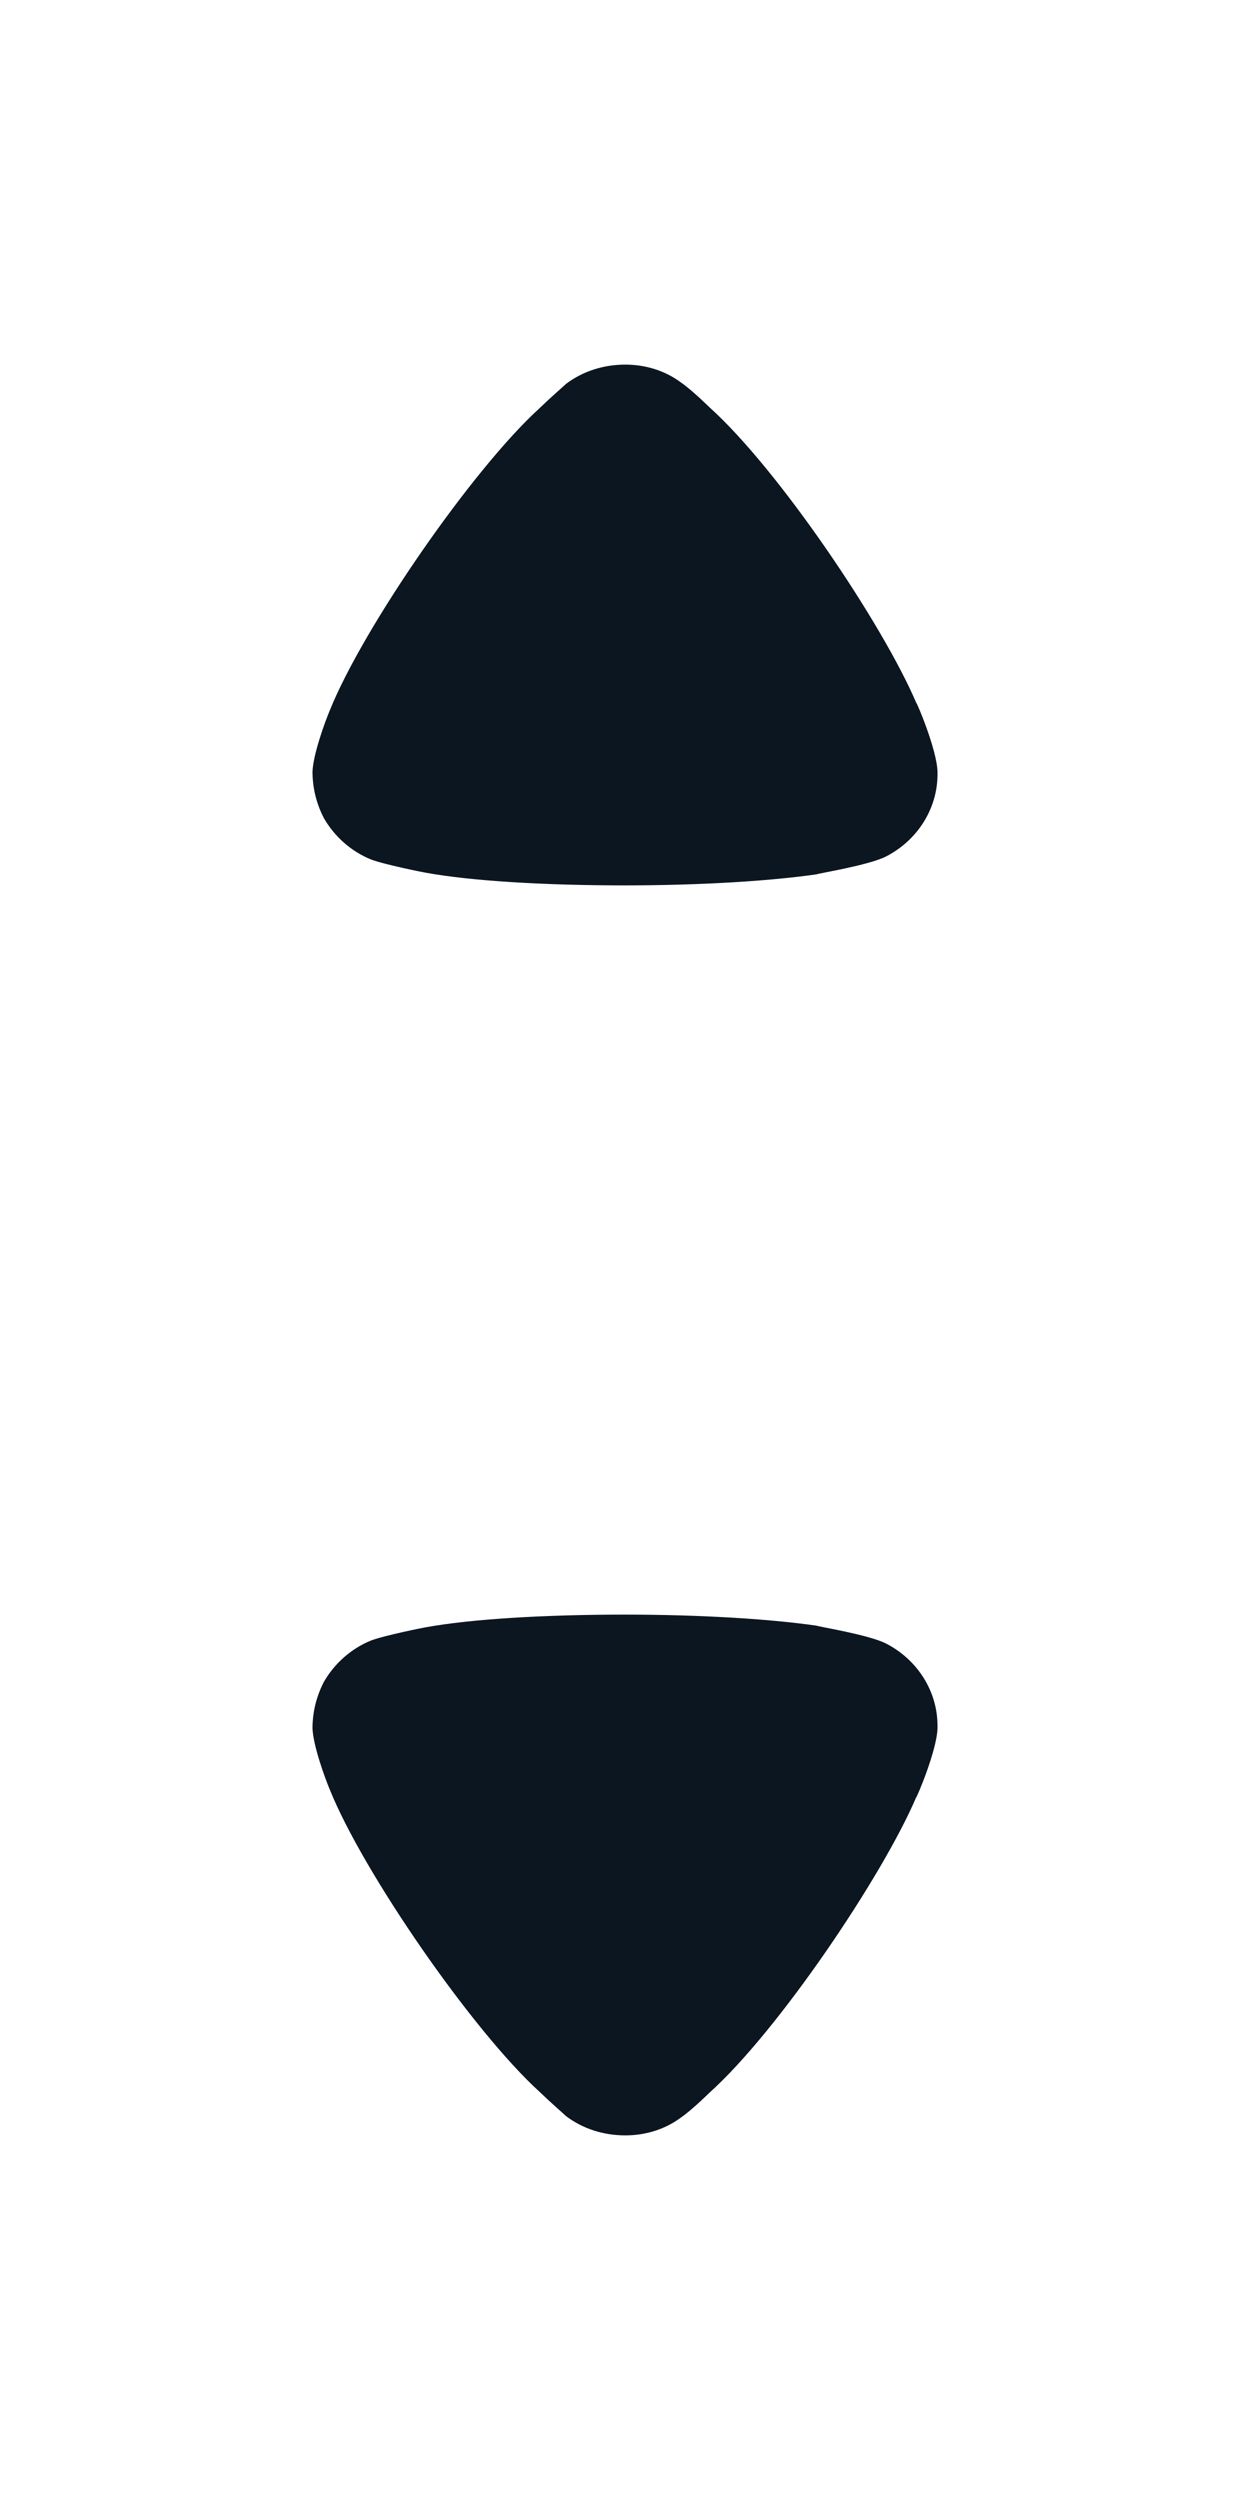 <svg width="16" height="32" viewBox="0 0 16 32" fill="none" xmlns="http://www.w3.org/2000/svg">
<path d="M7.246 4.913C7.207 4.95 7.042 5.093 6.906 5.225C6.051 6.002 4.651 8.028 4.223 9.089C4.155 9.25 4.009 9.657 4 9.875C4 10.083 4.048 10.282 4.145 10.471C4.281 10.708 4.495 10.898 4.748 11.001C4.923 11.068 5.448 11.172 5.457 11.172C6.031 11.276 6.964 11.333 7.995 11.333C8.977 11.333 9.871 11.276 10.454 11.191C10.463 11.181 11.115 11.077 11.339 10.964C11.747 10.755 12 10.348 12 9.912V9.875C11.99 9.591 11.737 8.994 11.727 8.994C11.299 7.99 9.968 6.011 9.083 5.215C9.083 5.215 8.856 4.991 8.714 4.894C8.51 4.742 8.257 4.667 8.005 4.667C7.723 4.667 7.46 4.752 7.246 4.913Z" fill="#0B1621"/>
<path d="M7.246 27.087C7.207 27.05 7.042 26.907 6.906 26.775C6.051 25.998 4.651 23.972 4.223 22.911C4.155 22.75 4.009 22.343 4 22.125C4 21.917 4.048 21.718 4.145 21.529C4.281 21.292 4.495 21.102 4.748 20.999C4.923 20.932 5.448 20.828 5.457 20.828C6.031 20.724 6.964 20.667 7.995 20.667C8.977 20.667 9.871 20.724 10.454 20.809C10.463 20.819 11.115 20.923 11.339 21.036C11.747 21.245 12 21.652 12 22.088V22.125C11.99 22.409 11.737 23.006 11.727 23.006C11.299 24.009 9.968 25.989 9.083 26.785C9.083 26.785 8.856 27.009 8.714 27.106C8.51 27.258 8.257 27.333 8.005 27.333C7.723 27.333 7.46 27.248 7.246 27.087Z" fill="#0B1621"/>
</svg>
